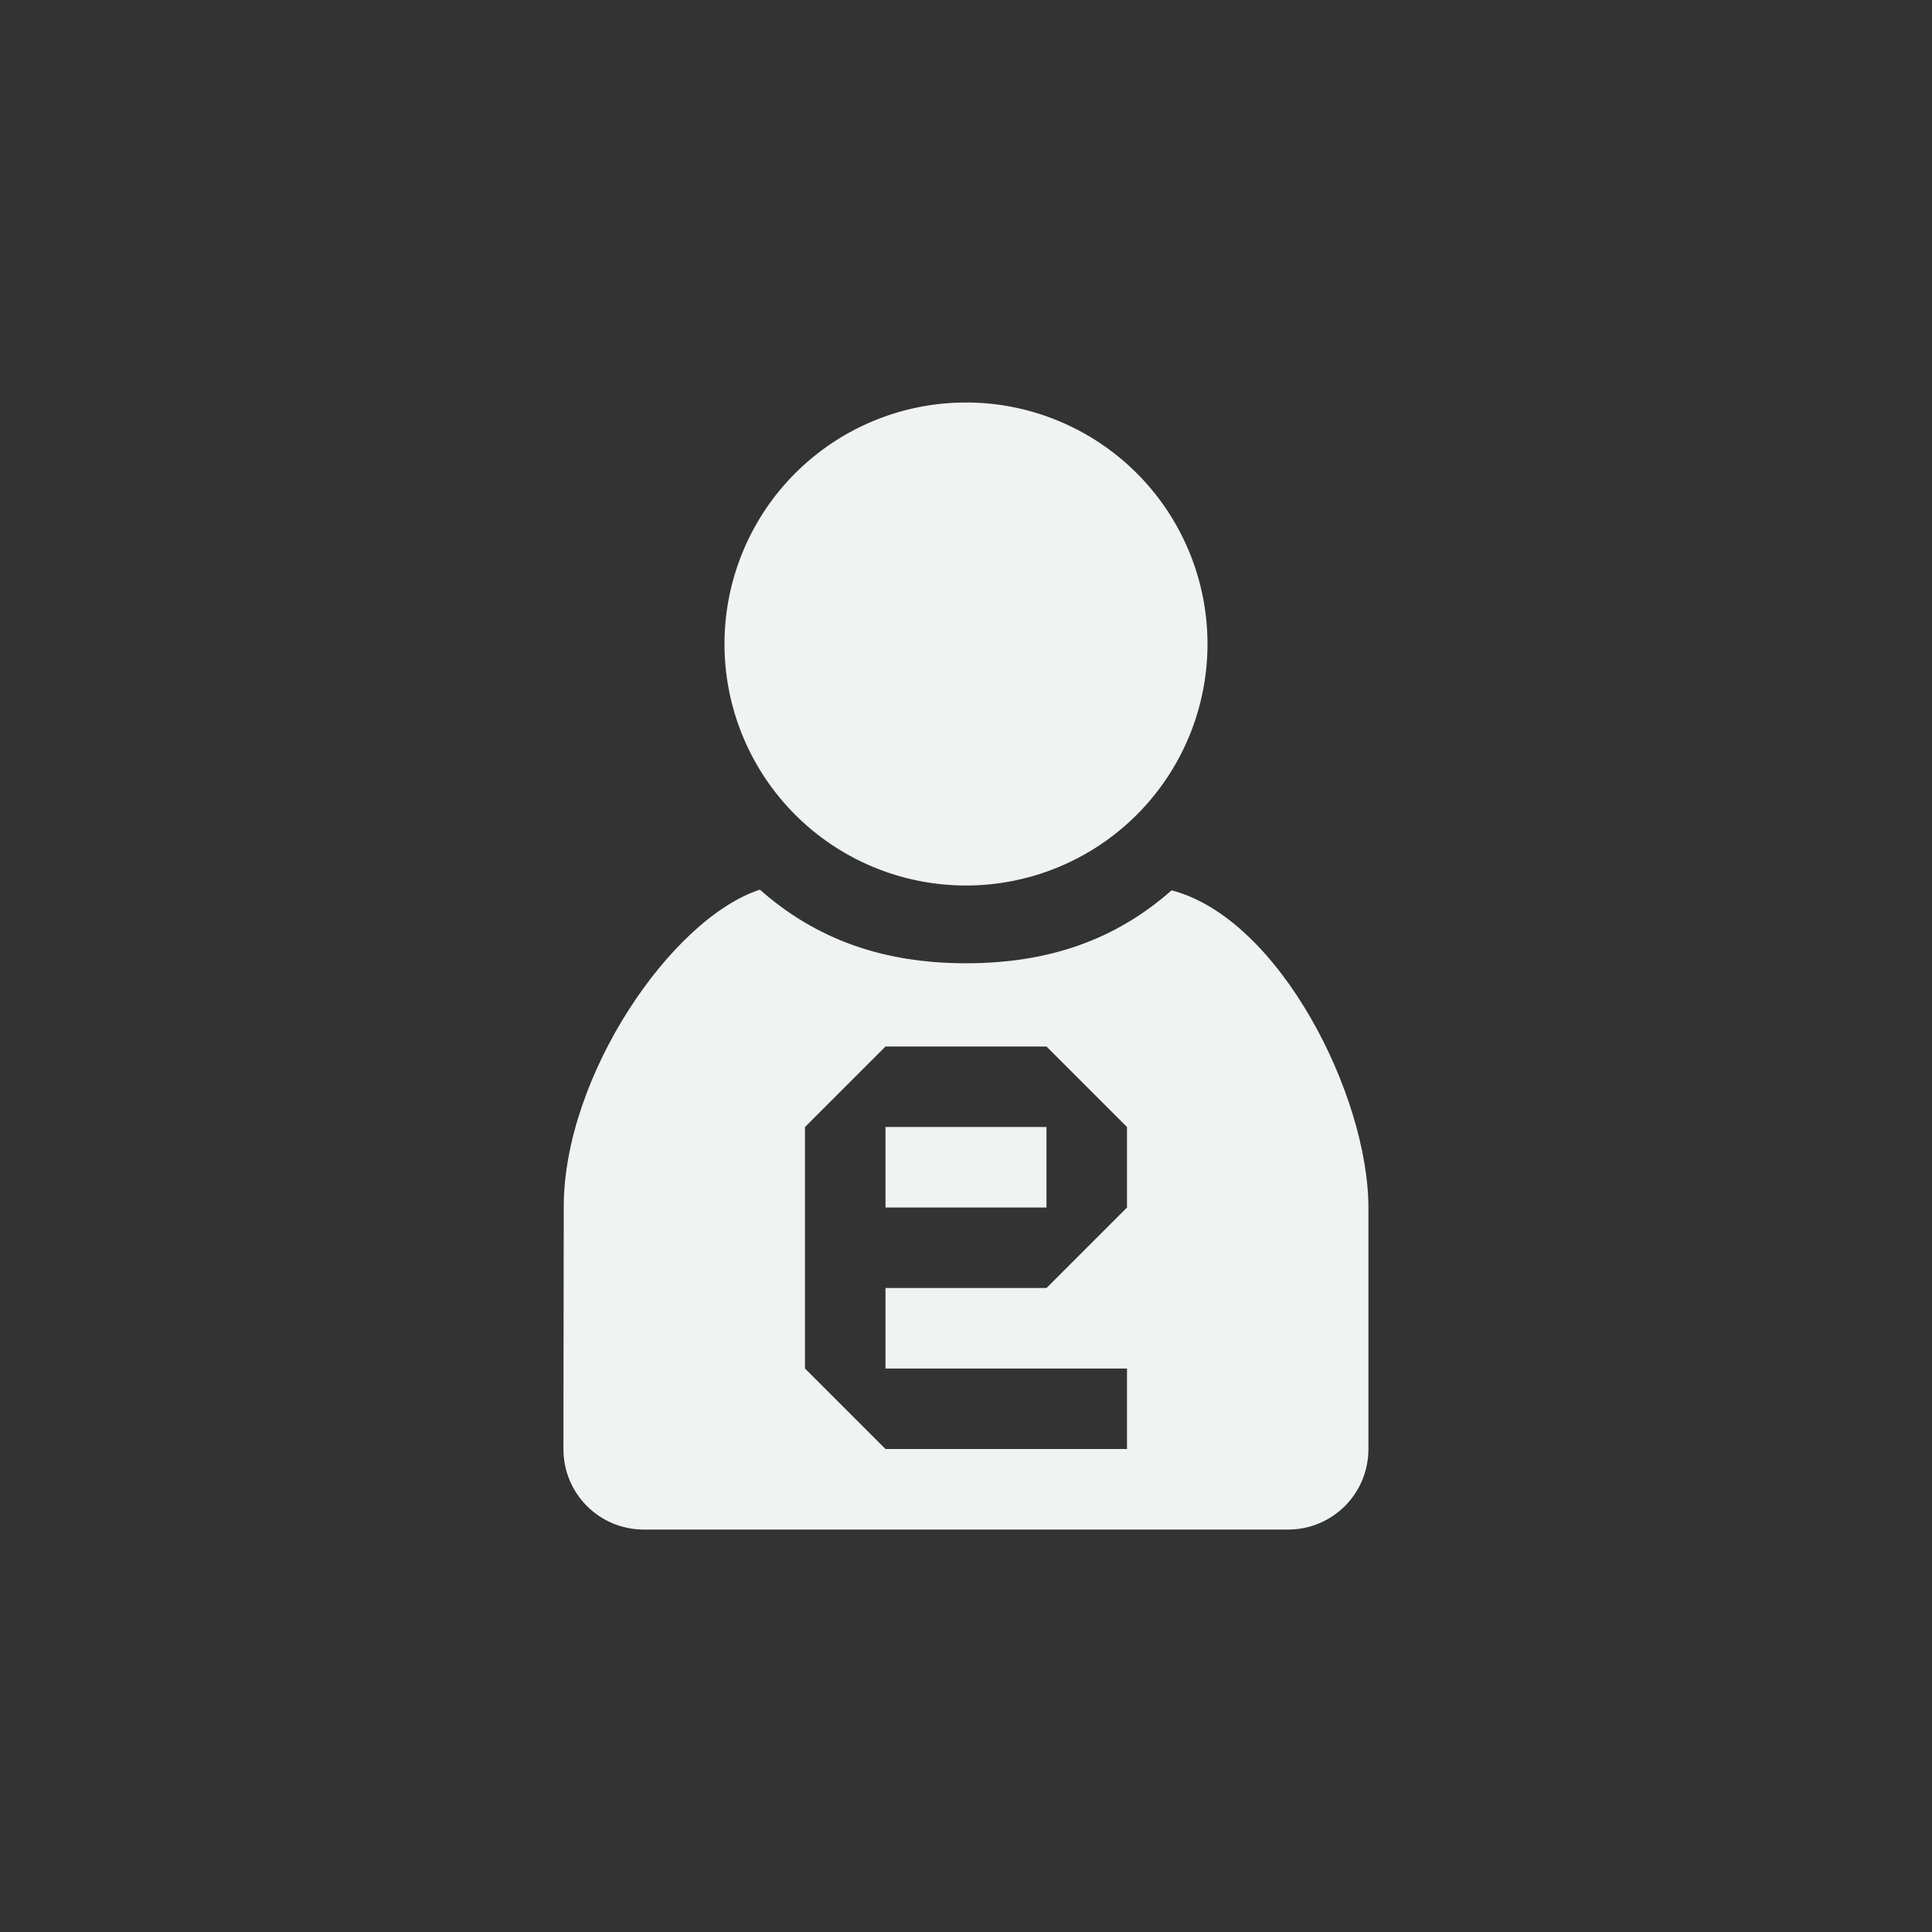 <?xml version="1.0" encoding="UTF-8"?>
<!--Part of Monotone: https://github.com/sixsixfive/Monotone, released under cc-by-sa_v4-->
<svg version="1.1" viewBox="-4 -4 24 24" xmlns="http://www.w3.org/2000/svg">
<rect x="-4" y="-4" width="24" height="24" fill="#333333" stroke="none"/>
<g style="fill:#f1f2f2">
<path d="m5.441 7.051c-1.109 0.363-2.437 2.324-2.438 3.938l-0.004 3.012c0 0.554 0.446 1 1 1h8c0.554 0 1-0.446 1-1v-3c0-1.387-1.102-3.591-2.445-3.941-0.706 0.623-1.54 0.906-2.555 0.906-1.016 0-1.853-0.29-2.559-0.914zm1.559 1.949h2l1 1v1l-1 1h-2v1h3v1h-3l-1-1v-3l1-1zm0 1v1h2v-1h-2z"/>
<path d="m11 4a3 3 0 0 1-3 3 3 3 0 0 1-3-3 3 3 0 0 1 3-3 3 3 0 0 1 3 3z" overflow="visible" style="color:#f1f2f2"/>
</g>
</svg>

